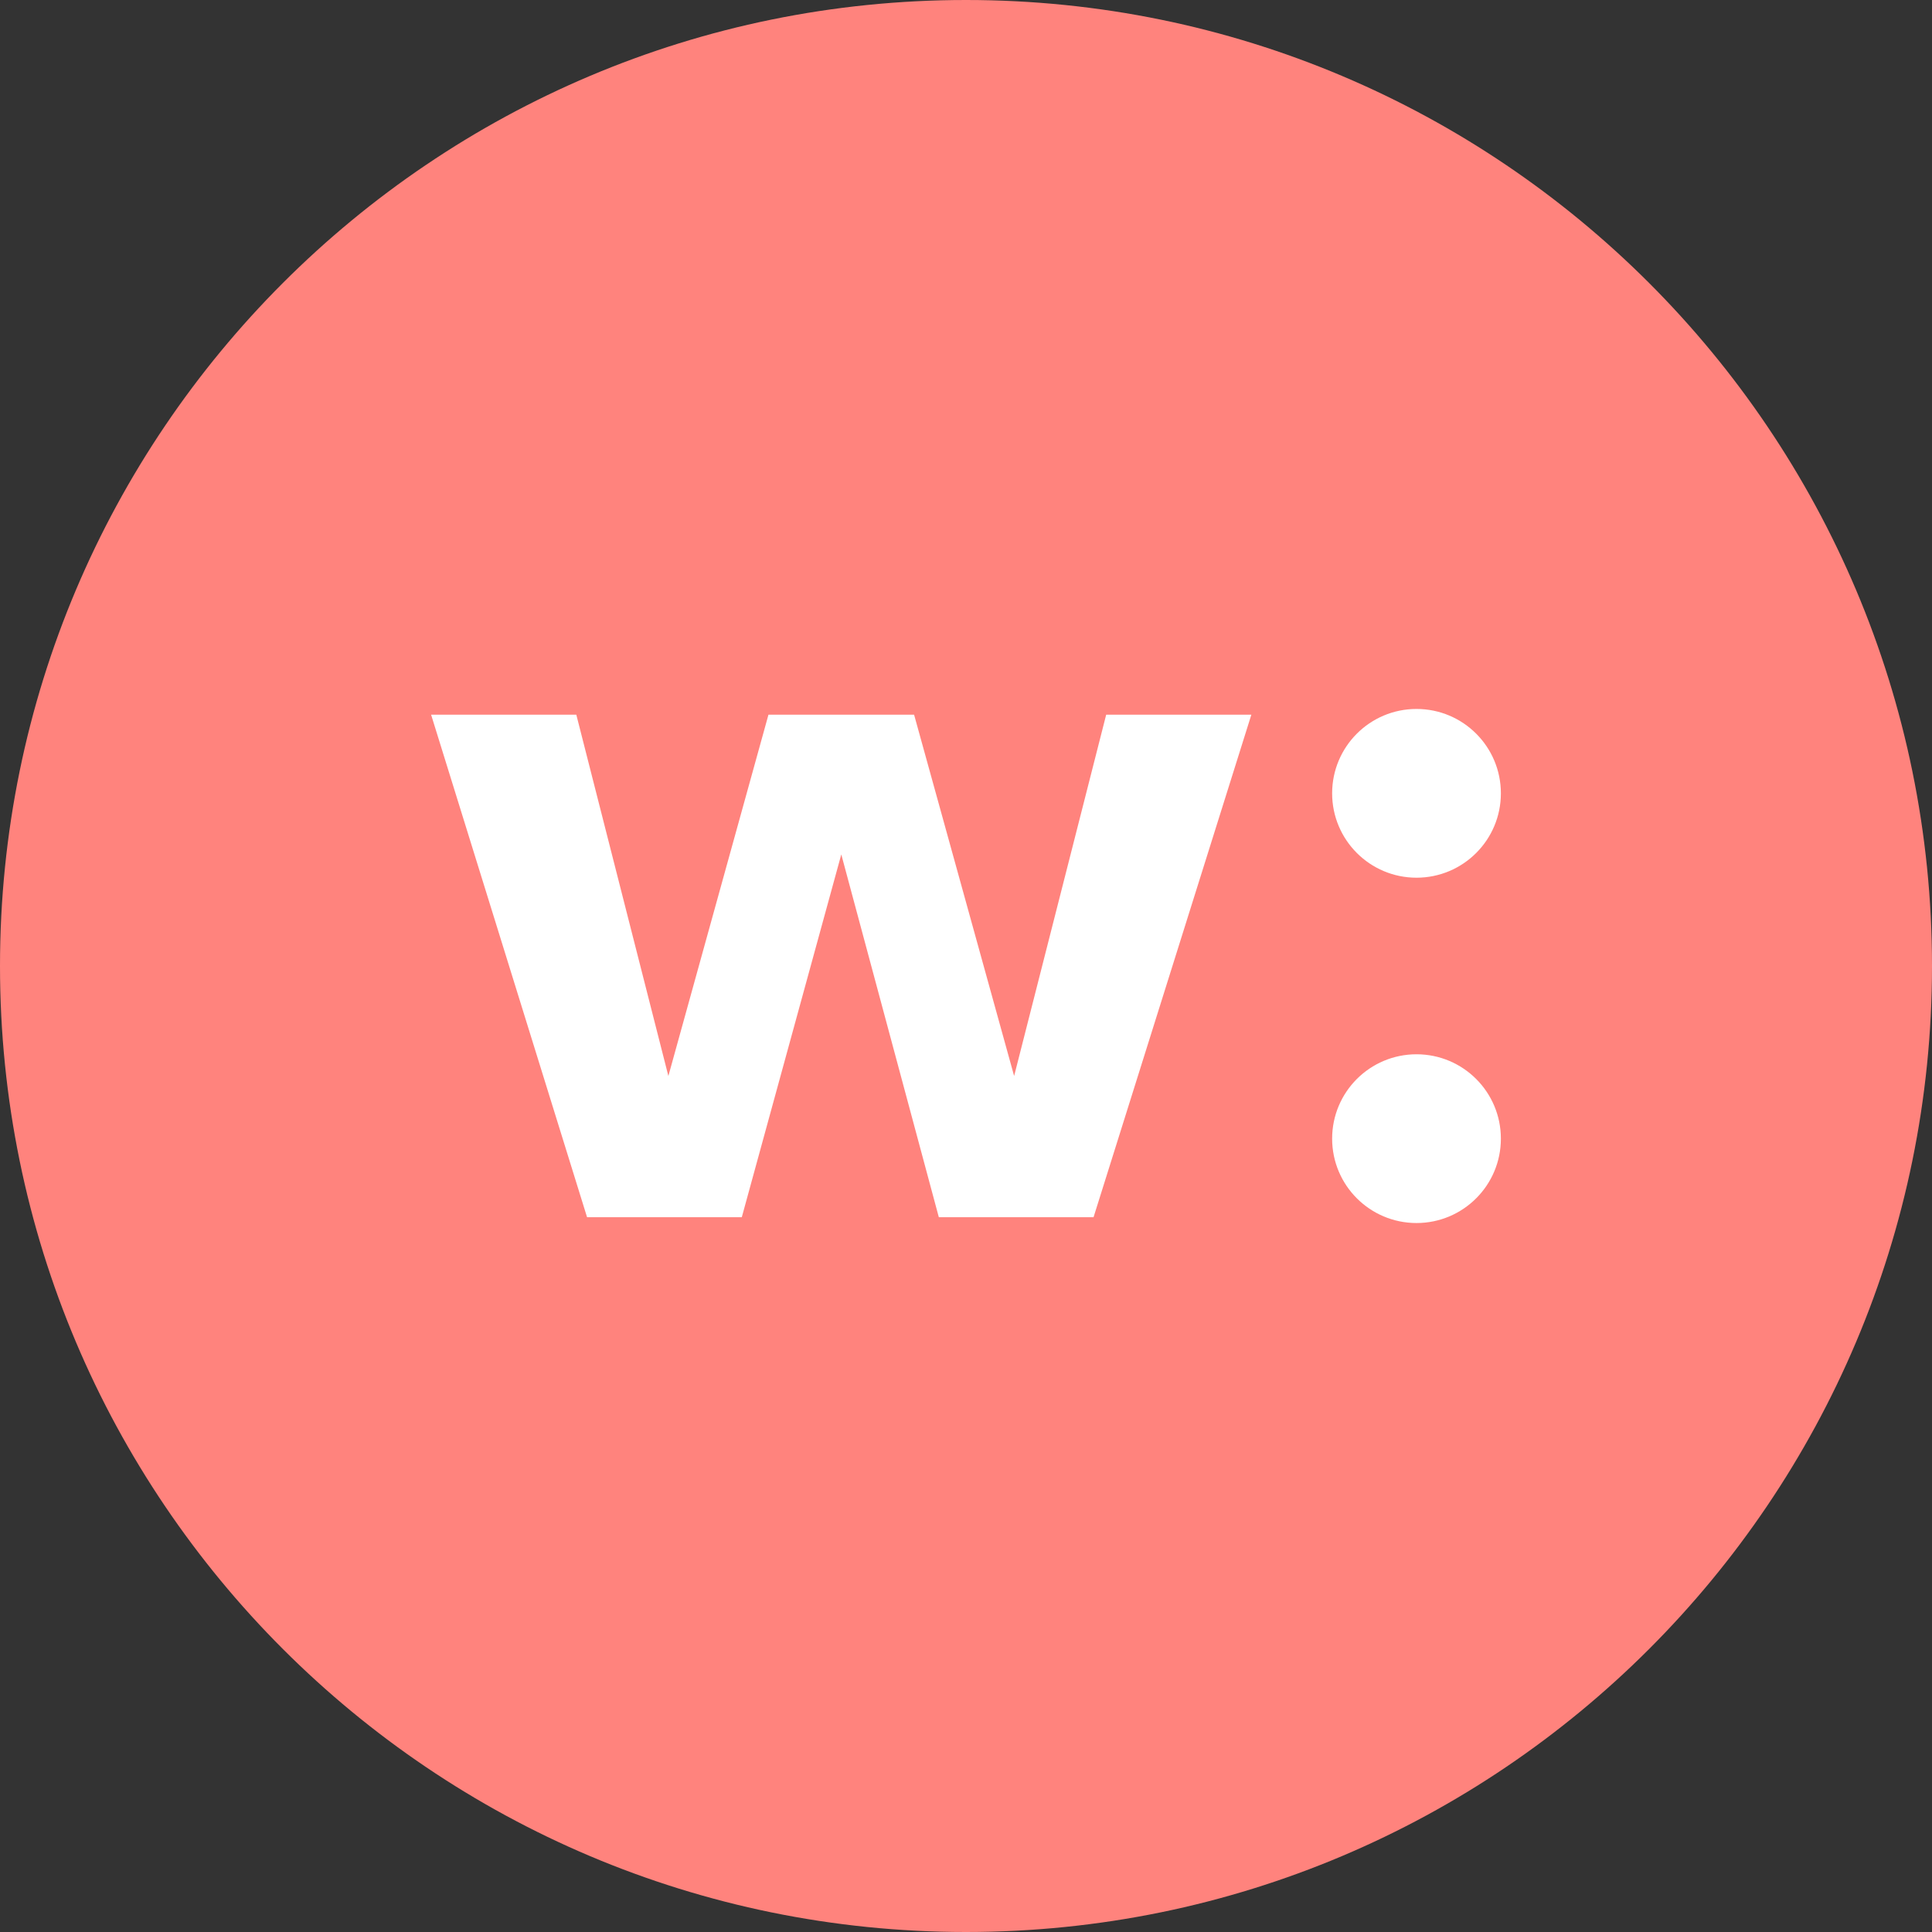 <svg xmlns="http://www.w3.org/2000/svg" width="1024" height="1024" fill="none">
   <rect width="100%" height="100%" fill="#333333" stroke="none"/>
   <g clip-path="url(#a)">
      <path fill="#FF837D" d="M512 1024c282.77 0 512-229.23 512-512S794.77 0 512 0 0 229.23 0 512s229.23 512 512 512Z"/>
      <path fill="#fff" d="M311.16 645.16 228.5 378.81h76.96l48.79 191.49 53.05-191.49h77.19l53.02 191.49 48.79-191.49h76.94L579.6 645.16h-82l-51.7-192.3-52.74 192.3h-82Zm484.34-41.65c0-24.7-20.02-44.72-44.72-44.72s-44.72 20.02-44.72 44.72 20.02 44.72 44.72 44.72 44.72-20.02 44.72-44.72Zm0-183.03c0-24.7-20.02-44.72-44.72-44.72s-44.72 20.02-44.72 44.72 20.02 44.72 44.72 44.72 44.72-20.02 44.72-44.72Z"/>
   </g>
   <defs>
      <clipPath id="a">
         <path fill="#fff" d="M0 0h1024v1024H0z"/>
      </clipPath>
   </defs>
</svg>
